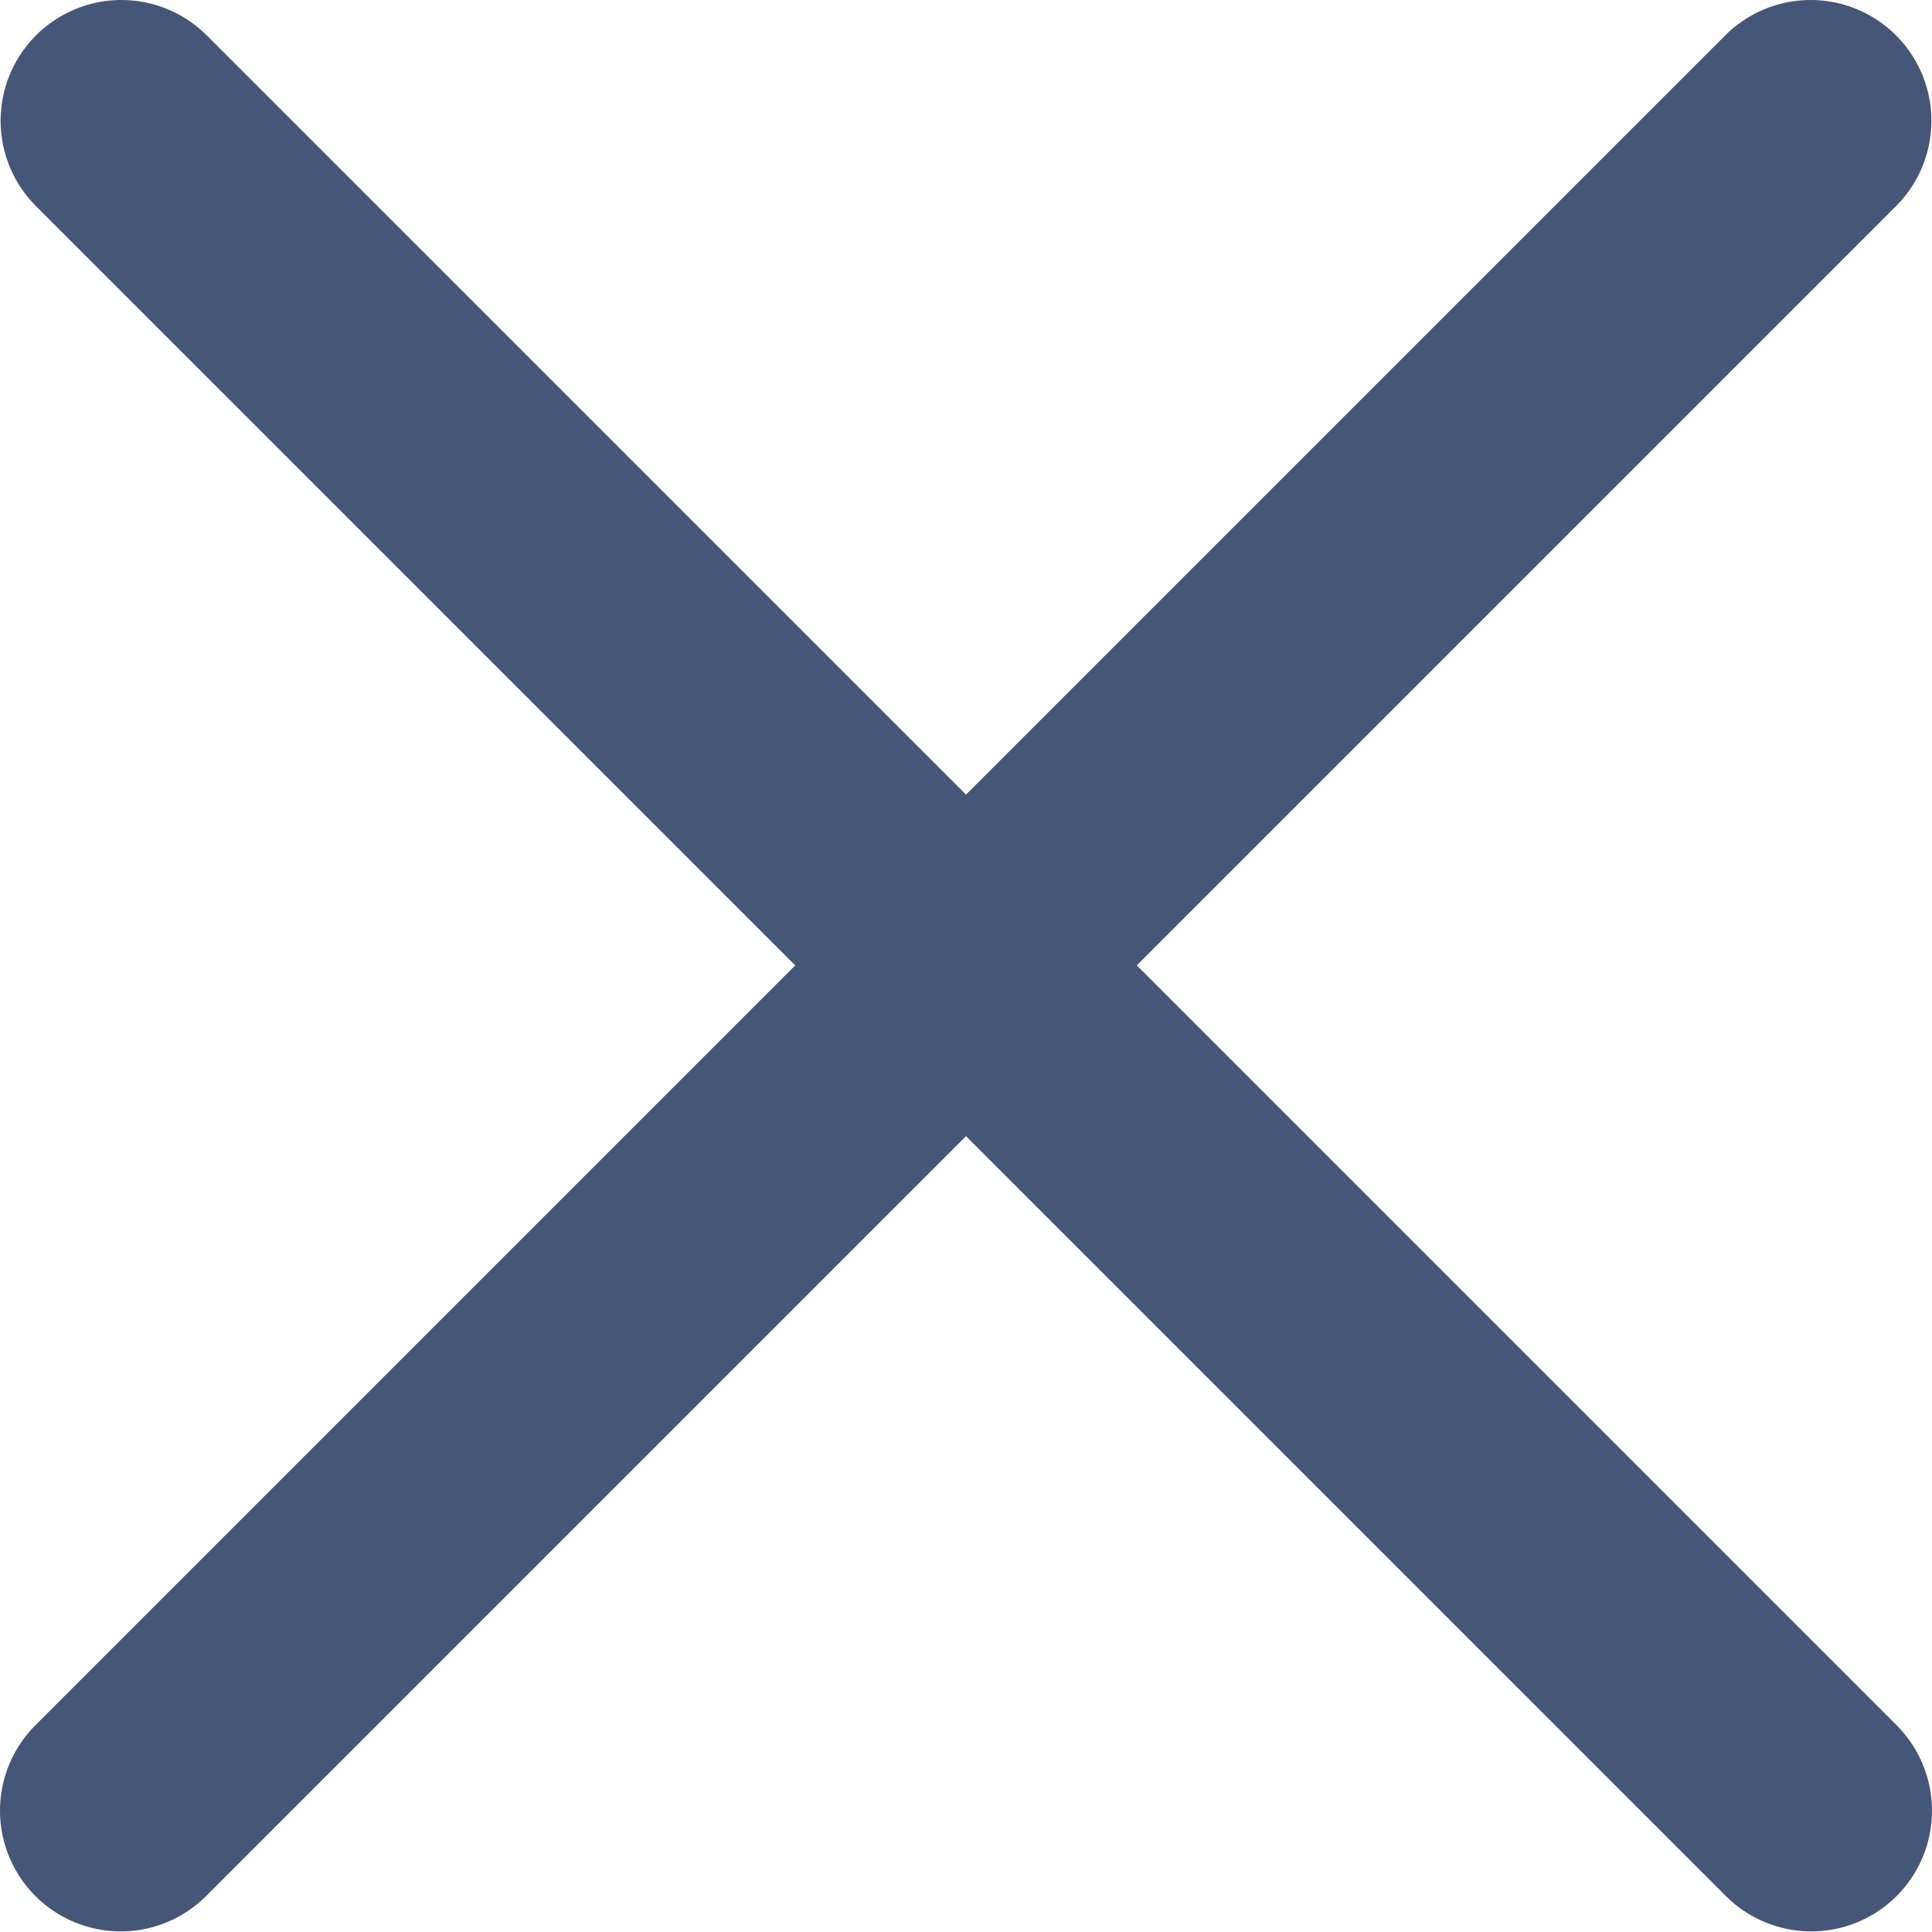 <svg width="16" height="16" viewBox="0 0 16 16" fill="none" xmlns="http://www.w3.org/2000/svg">
<path d="M14.995 1L1 14.995" stroke="#465678" stroke-width="2" stroke-linecap="round"/>
<path d="M15 14.995L1.005 1" stroke="#465678" stroke-width="2" stroke-linecap="round"/>
</svg>
